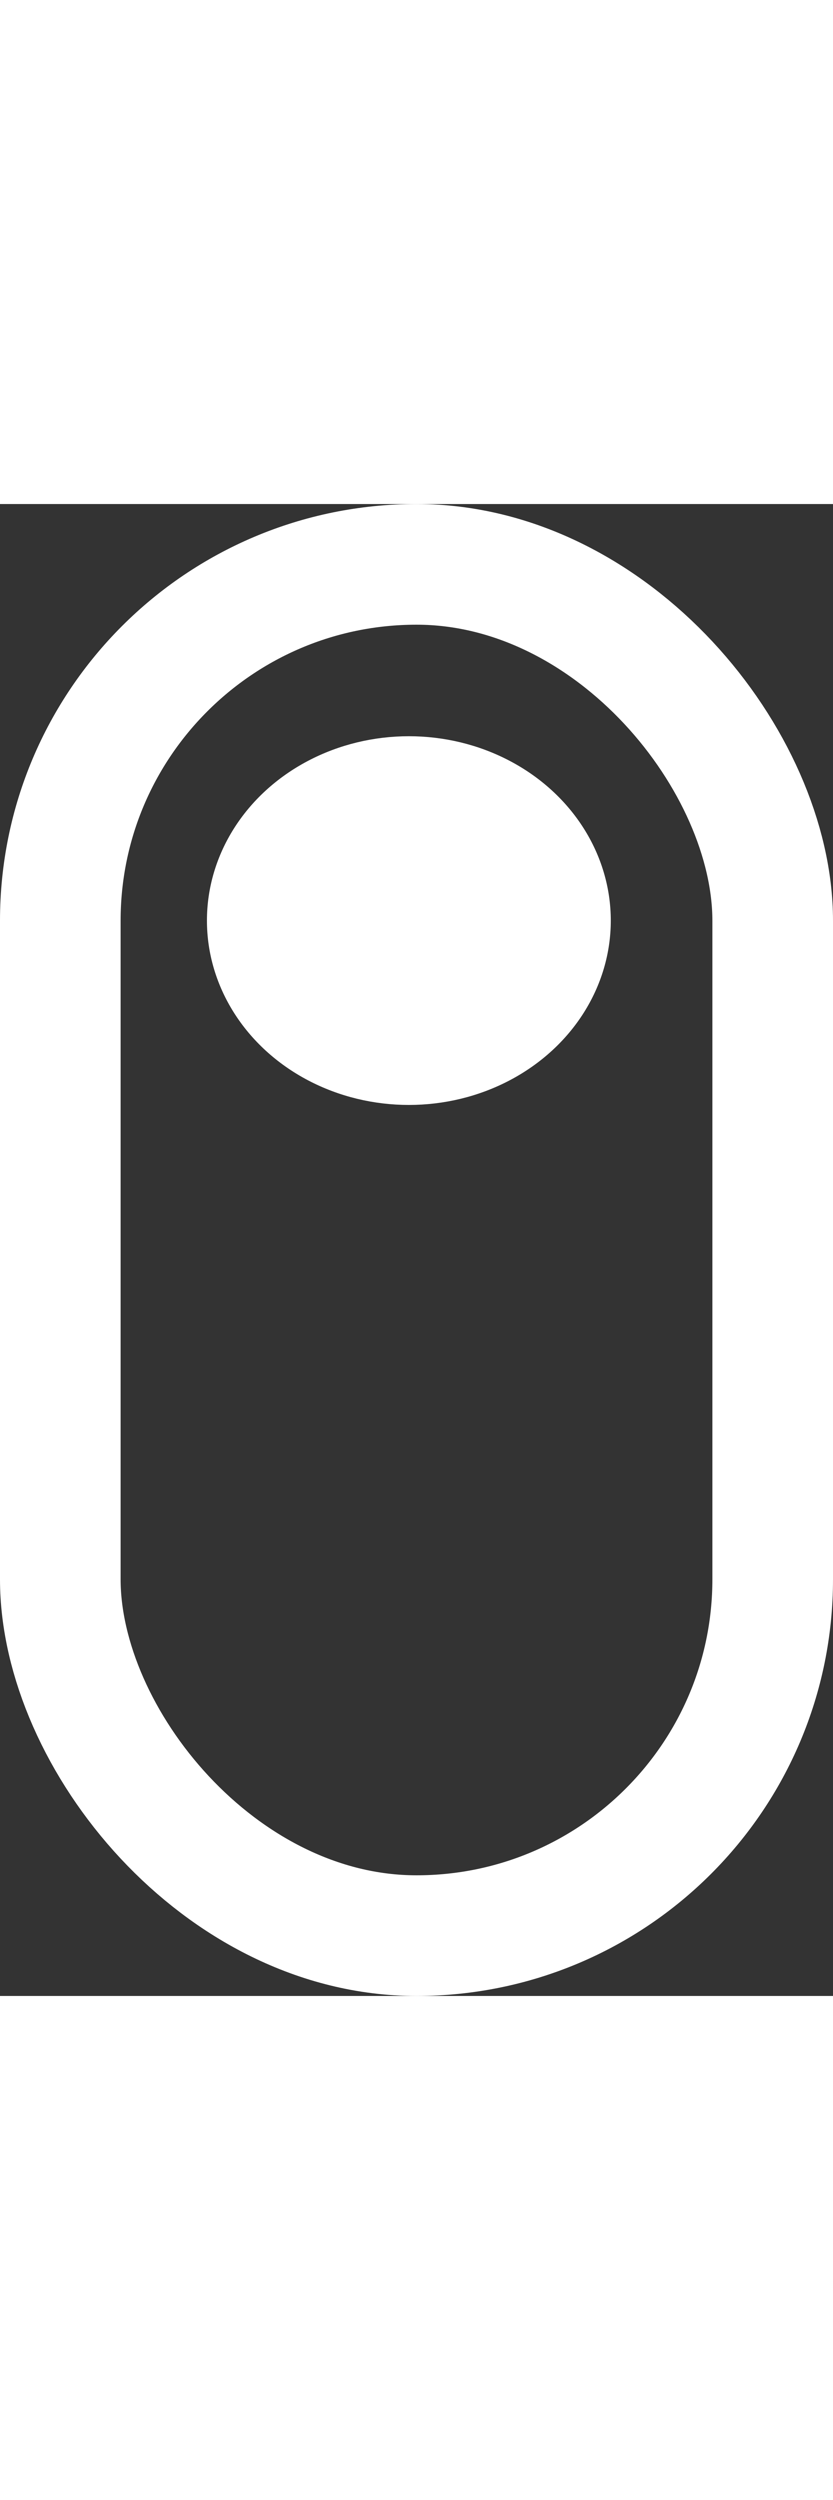 <?xml version="1.0" encoding="UTF-8" standalone="no"?>
<!-- Created with Inkscape (http://www.inkscape.org/) -->

<svg
   width="10mm"
   height="30mm"
   viewBox="0 0 18.275 32.718"
   version="1.1"
   id="svg5"
   inkscape:export-filename="bitmap.svg"
   inkscape:export-xdpi="96"
   inkscape:export-ydpi="96"
   xmlns:inkscape="http://www.inkscape.org/namespaces/inkscape"
   xmlns:sodipodi="http://sodipodi.sourceforge.net/DTD/sodipodi-0.dtd"
   xmlns="http://www.w3.org/2000/svg"
   xmlns:svg="http://www.w3.org/2000/svg">
  <rect x="0" y="0" width="18.275" height="32.718" fill="#333333" stroke="none"/>
  <sodipodi:namedview
     id="namedview7"
     pagecolor="#505050"
     bordercolor="#eeeeee"
     borderopacity="1"
     inkscape:showpageshadow="0"
     inkscape:pageopacity="0"
     inkscape:pagecheckerboard="0"
     inkscape:deskcolor="#505050"
     inkscape:document-units="mm"
     showgrid="false"
     inkscape:zoom="1.1893044"
     inkscape:cx="149.66732"
     inkscape:cy="567.97906"
     inkscape:window-width="1920"
     inkscape:window-height="1016"
     inkscape:window-x="0"
     inkscape:window-y="27"
     inkscape:window-maximized="1"
     inkscape:current-layer="layer1" />
  <defs
     id="defs2" />
  <g
     inkscape:label="Layer 1"
     inkscape:groupmode="layer"
     id="layer1"
     transform="translate(-48.677,-109.399)">
    <g
       id="g3114"
       inkscape:label="bob">
      <ellipse
         style="fill:#ffffff;fill-opacity:1;stroke:#ffffff;stroke-width:0;stroke-linejoin:bevel;stroke-dasharray:none;stroke-opacity:1"
         id="path2629"
         cx="57.647"
         cy="118.534"
         rx="4.43"
         ry="4.043"
         inkscape:label="ellipse" />
      <rect
         style="fill:#ffffff;fill-opacity:0;stroke:#ffffff;stroke-width:2.646;stroke-linejoin:bevel;stroke-dasharray:none;stroke-opacity:1"
         id="rect2627"
         width="15.629"
         height="30.072"
         x="50"
         y="110.722"
         ry="7.815"
         inkscape:label="rect" />
    </g>
  </g>
</svg>
